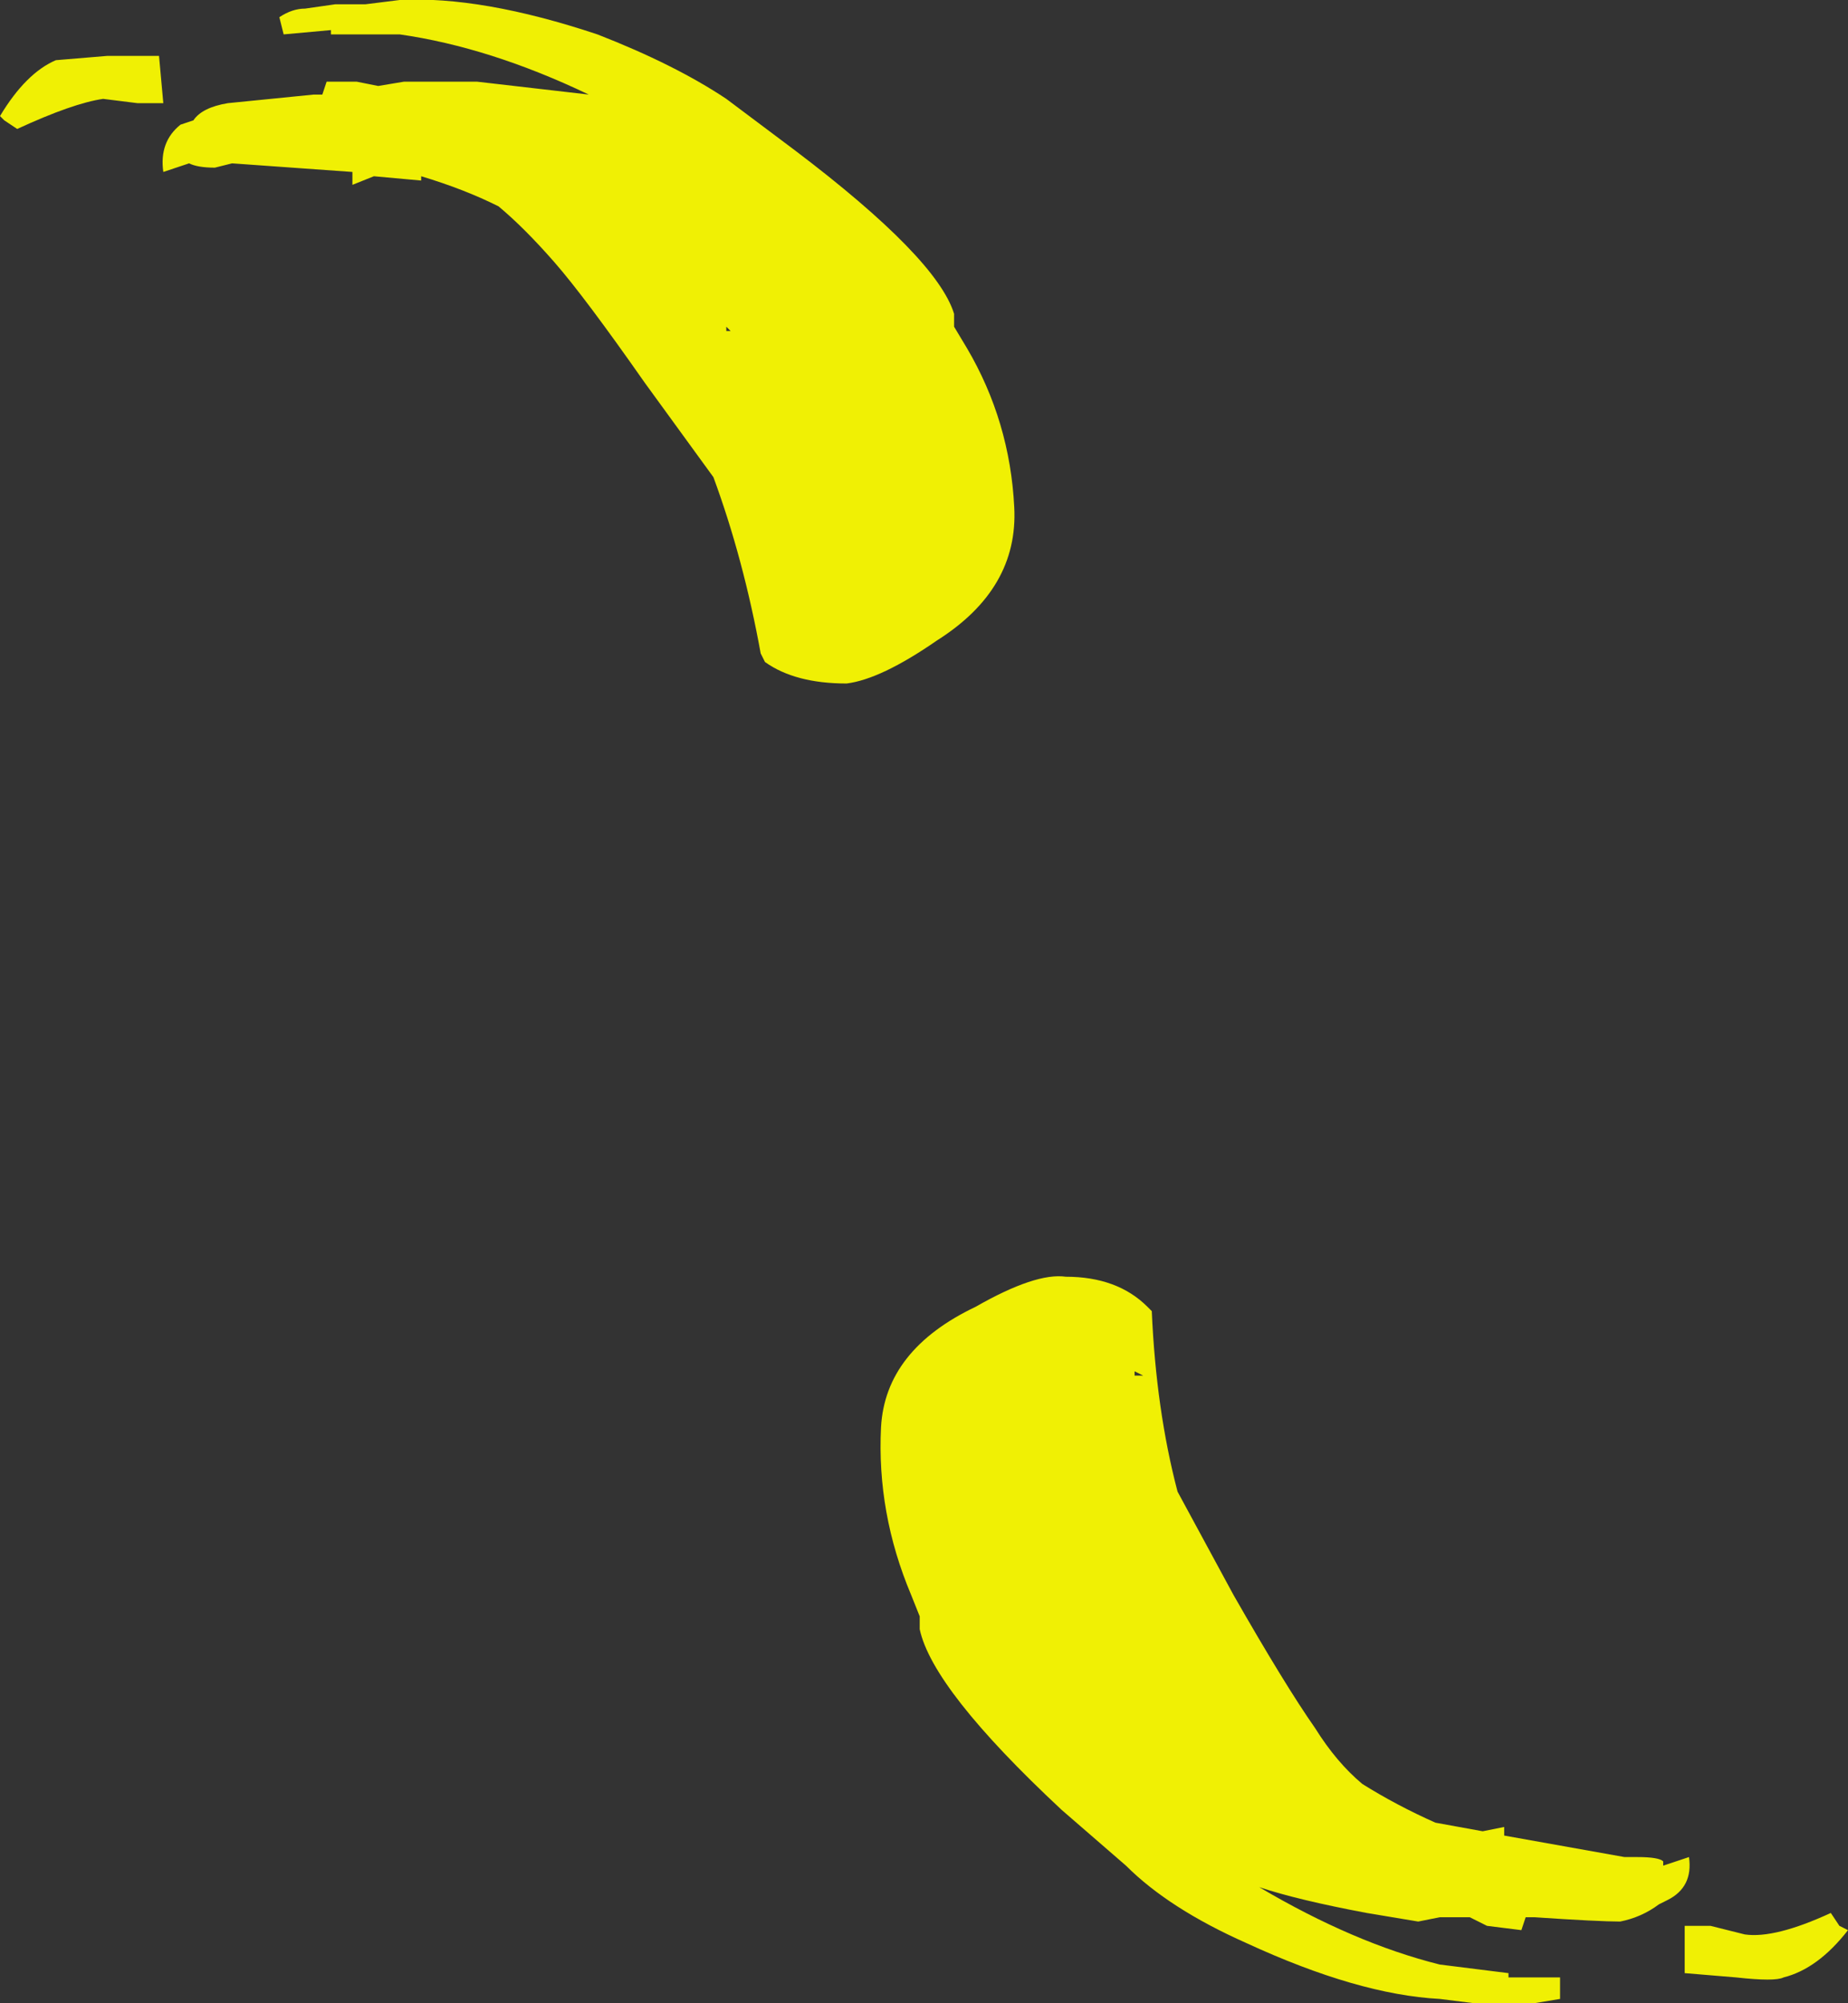 <?xml version="1.0" encoding="UTF-8" standalone="no"?>
<svg xmlns:ffdec="https://www.free-decompiler.com/flash" xmlns:xlink="http://www.w3.org/1999/xlink" ffdec:objectType="shape" height="23.3px" width="21.5px" xmlns="http://www.w3.org/2000/svg">
  <rect width="100%" height="100%" fill="#333333" stroke="none"/>
  <g transform="matrix(1.0, 0.0, 0.0, 1.0, 11.0, 11.55)">
    <path d="M2.35 3.65 L2.4 3.7 Q2.45 4.85 2.7 5.8 L3.35 7.0 Q3.95 8.05 4.3 8.55 4.55 8.95 4.85 9.2 5.25 9.45 5.7 9.65 L6.25 9.75 6.5 9.7 6.5 9.8 7.9 10.05 8.05 10.05 Q8.3 10.05 8.35 10.1 L8.35 10.15 8.65 10.05 Q8.7 10.4 8.4 10.55 L8.3 10.6 Q8.1 10.75 7.85 10.8 7.6 10.8 6.85 10.75 L6.75 10.75 6.7 10.9 6.3 10.85 6.1 10.75 5.75 10.75 5.5 10.8 4.9 10.7 Q4.1 10.55 3.65 10.4 4.75 11.05 5.75 11.3 L6.55 11.4 6.55 11.45 7.15 11.45 7.15 11.7 6.85 11.75 6.15 11.75 5.75 11.7 Q4.8 11.65 3.5 11.05 2.6 10.65 2.1 10.15 L1.35 9.5 Q-0.15 8.1 -0.3 7.4 L-0.3 7.25 -0.4 7.0 Q-0.8 6.05 -0.75 5.05 -0.7 4.15 0.35 3.65 1.05 3.25 1.4 3.3 2.0 3.3 2.35 3.65 M2.2 4.4 L2.2 4.45 2.3 4.45 2.2 4.4 M2.35 7.55 L2.35 7.55 M8.6 10.85 L8.9 10.85 9.3 10.95 Q9.65 11.0 10.3 10.7 L10.4 10.85 10.5 10.9 Q10.15 11.35 9.75 11.45 9.65 11.5 9.2 11.45 L8.6 11.4 8.6 10.85" fill="#ffff00" fill-opacity="0.922" fill-rule="evenodd" stroke="none"/>
    <path d="M0.25 -7.5 Q0.75 -6.65 0.8 -5.65 0.85 -4.7 -0.1 -4.1 -0.75 -3.65 -1.15 -3.6 -1.75 -3.6 -2.1 -3.85 L-2.15 -3.95 Q-2.35 -5.05 -2.7 -6.0 L-3.5 -7.1 Q-4.2 -8.1 -4.55 -8.5 -4.9 -8.9 -5.2 -9.15 -5.6 -9.35 -6.1 -9.5 L-6.1 -9.45 -6.65 -9.5 -6.9 -9.4 -6.9 -9.55 -8.3 -9.65 -8.5 -9.6 Q-8.7 -9.6 -8.8 -9.65 L-9.1 -9.55 Q-9.15 -9.9 -8.9 -10.1 L-8.75 -10.15 Q-8.65 -10.3 -8.35 -10.35 L-7.35 -10.45 -7.25 -10.45 -7.2 -10.6 -6.85 -10.6 -6.6 -10.55 -6.3 -10.6 -5.45 -10.6 -4.15 -10.45 Q-5.3 -11.0 -6.35 -11.15 L-7.15 -11.15 -7.15 -11.2 -7.7 -11.15 -7.75 -11.35 Q-7.6 -11.45 -7.45 -11.45 L-7.1 -11.5 -6.75 -11.5 -6.35 -11.55 Q-5.4 -11.6 -4.05 -11.15 -3.15 -10.8 -2.55 -10.4 L-1.75 -9.8 Q-0.1 -8.55 0.1 -7.9 L0.1 -7.75 0.25 -7.5 M-2.5 -7.7 L-2.55 -7.75 -2.55 -7.7 -2.5 -7.7 M-9.75 -10.9 L-9.15 -10.9 -9.1 -10.35 -9.4 -10.35 -9.8 -10.4 Q-10.15 -10.35 -10.8 -10.05 L-10.95 -10.15 -11.0 -10.2 Q-10.7 -10.7 -10.35 -10.85 L-9.75 -10.9 M-2.05 -4.65 L-2.05 -4.65" fill="#ffff00" fill-opacity="0.922" fill-rule="evenodd" stroke="none"/>
  </g>
</svg>
